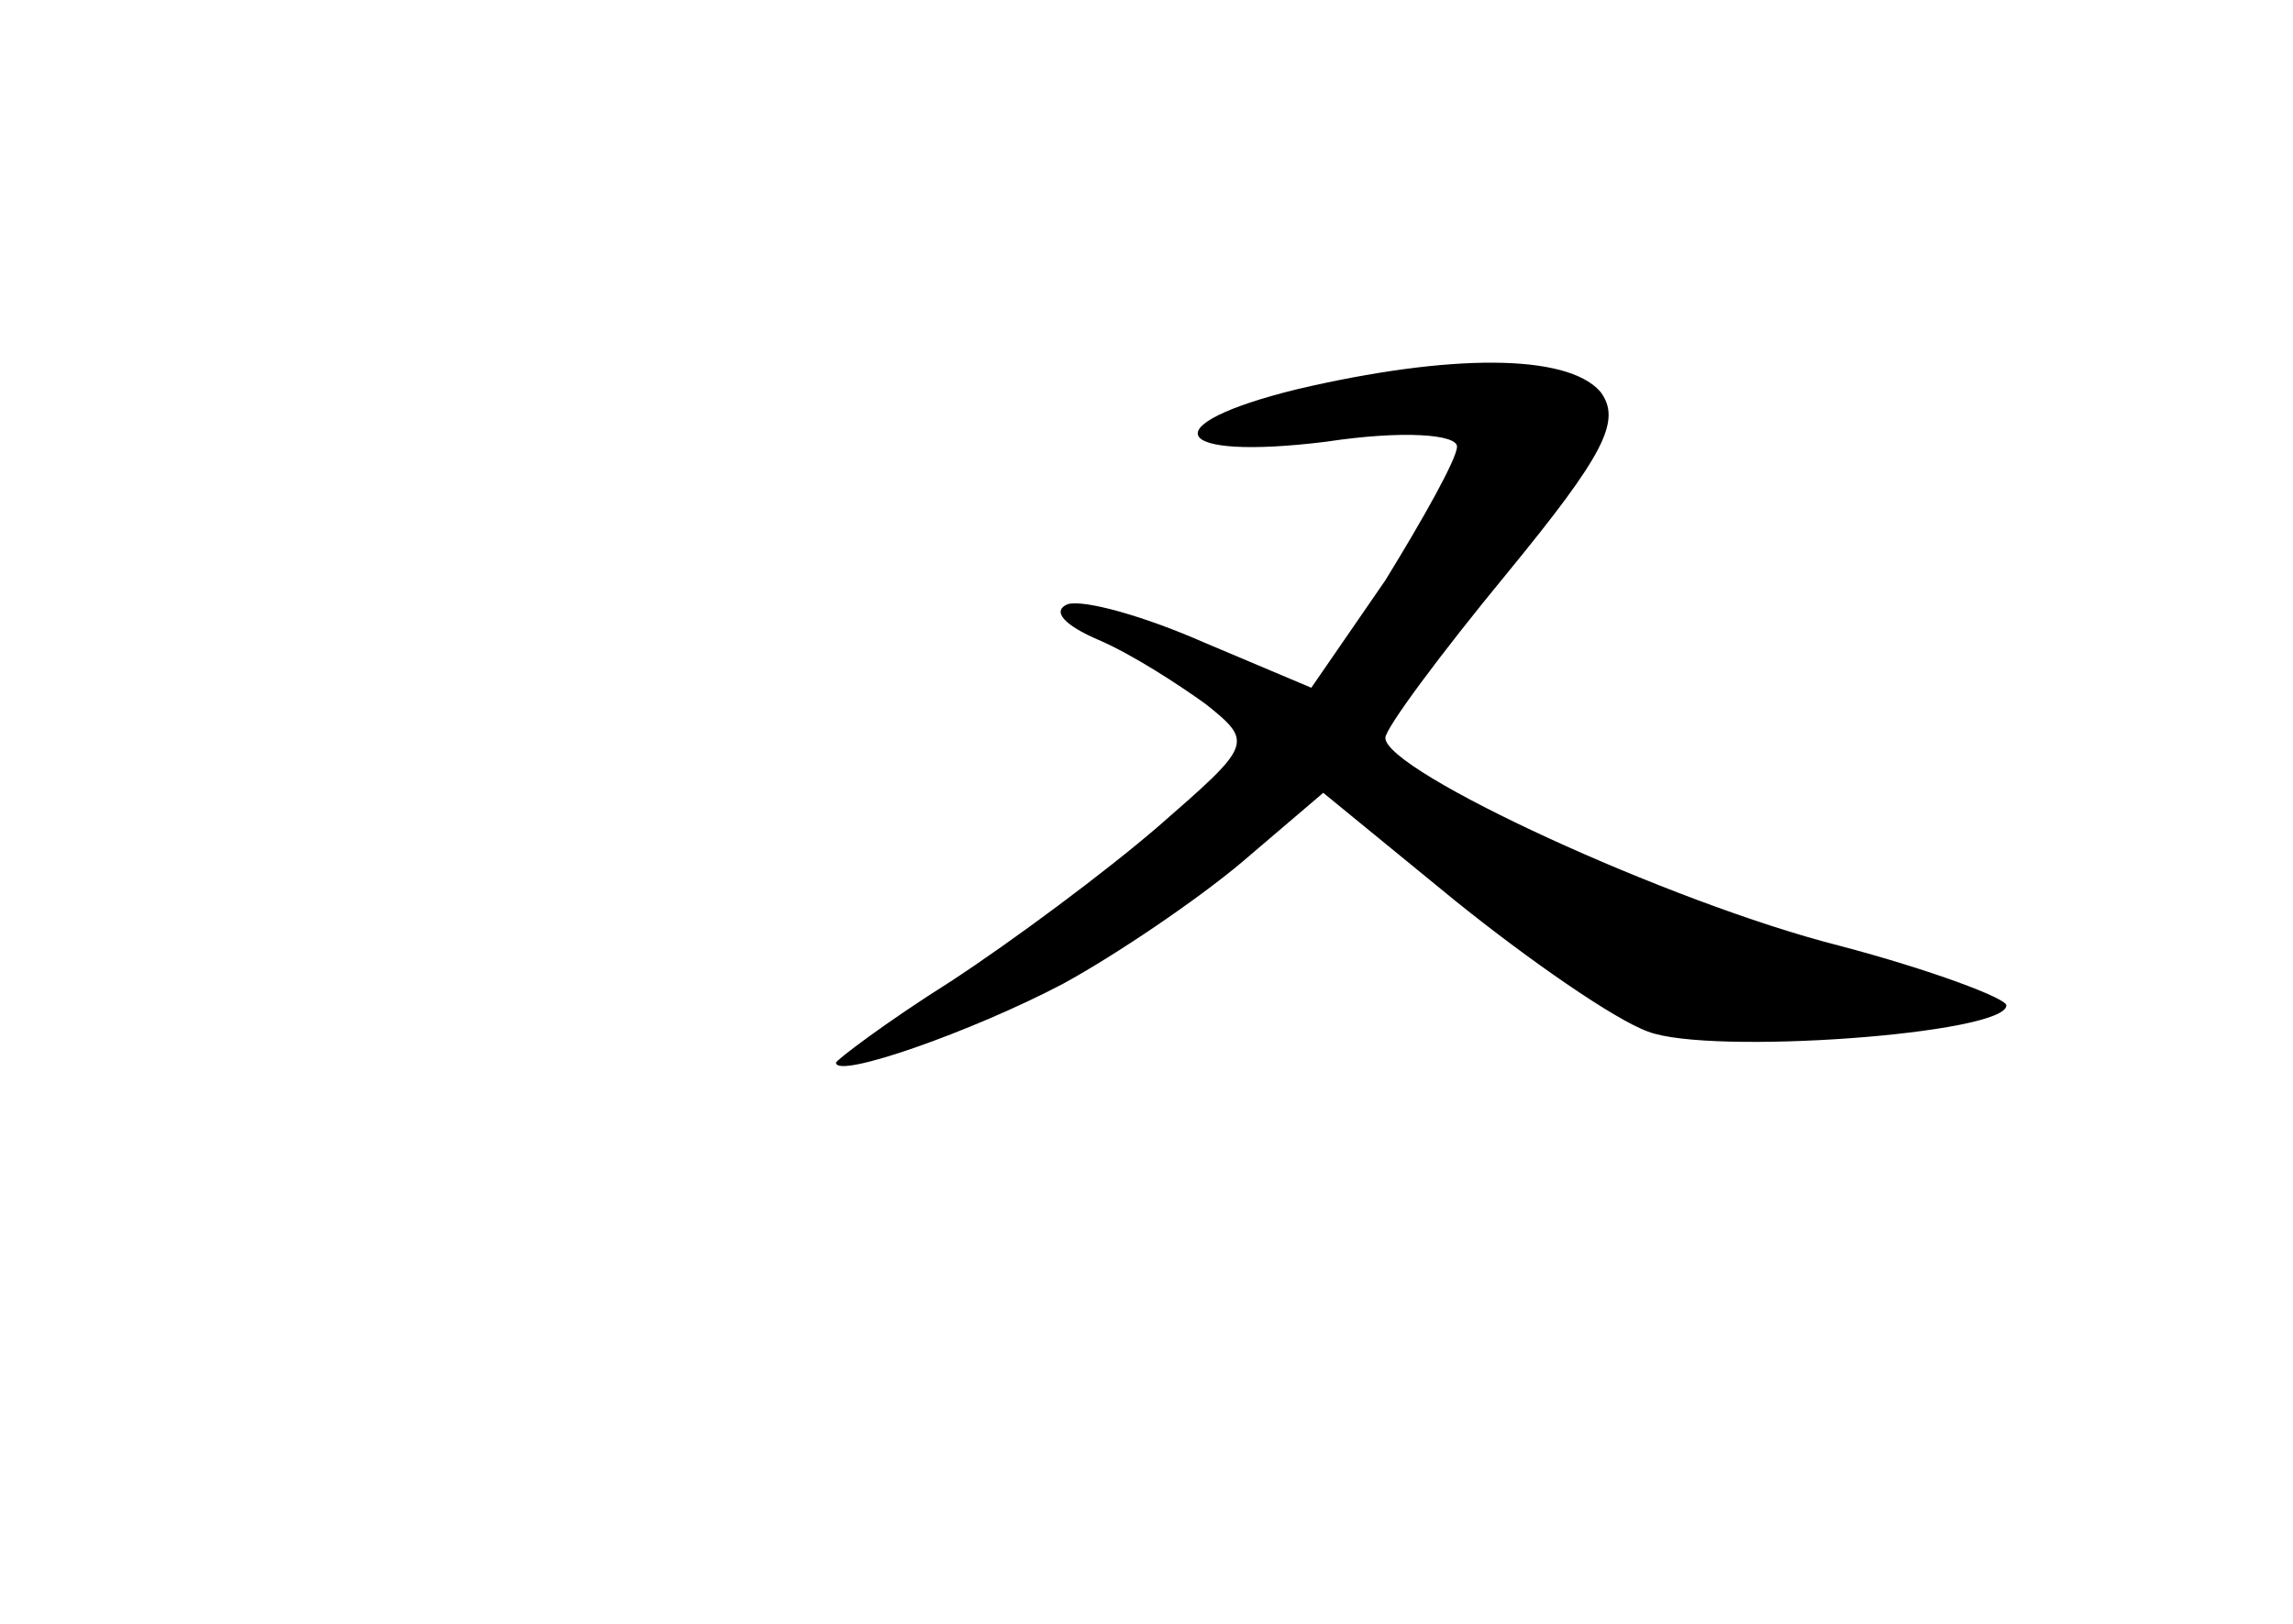 <?xml version="1.0" standalone="no"?>
<!DOCTYPE svg PUBLIC "-//W3C//DTD SVG 20010904//EN"
 "http://www.w3.org/TR/2001/REC-SVG-20010904/DTD/svg10.dtd">
<svg version="1.0" xmlns="http://www.w3.org/2000/svg"
 width="96pt" height="68pt" viewBox="0 0 96 68"
 preserveAspectRatio="xMidYMid meet">
<g transform="translate(0,68) scale(0.1,-0.1)"
fill="#000000" stroke="none">
<path d="M543 517 c-61 -15 -53 -30 12 -22 33 5 55 3 55 -2 0 -5 -14 -30 -30
-56 l-31 -45 -45 19 c-25 11 -50 18 -57 16 -7 -3 -1 -9 13 -15 14 -6 34 -19
45 -27 20 -16 19 -17 -20 -51 -22 -19 -61 -48 -87 -65 -27 -17 -48 -33 -48
-34 0 -7 57 13 95 33 22 12 56 35 75 51 l34 29 55 -45 c31 -25 67 -50 81 -55
26 -10 150 -1 150 11 0 3 -32 15 -70 25 -71 18 -190 73 -190 87 0 4 23 35 51
69 41 50 48 64 39 76 -14 16 -63 16 -127 1z"/>
</g>
</svg>
